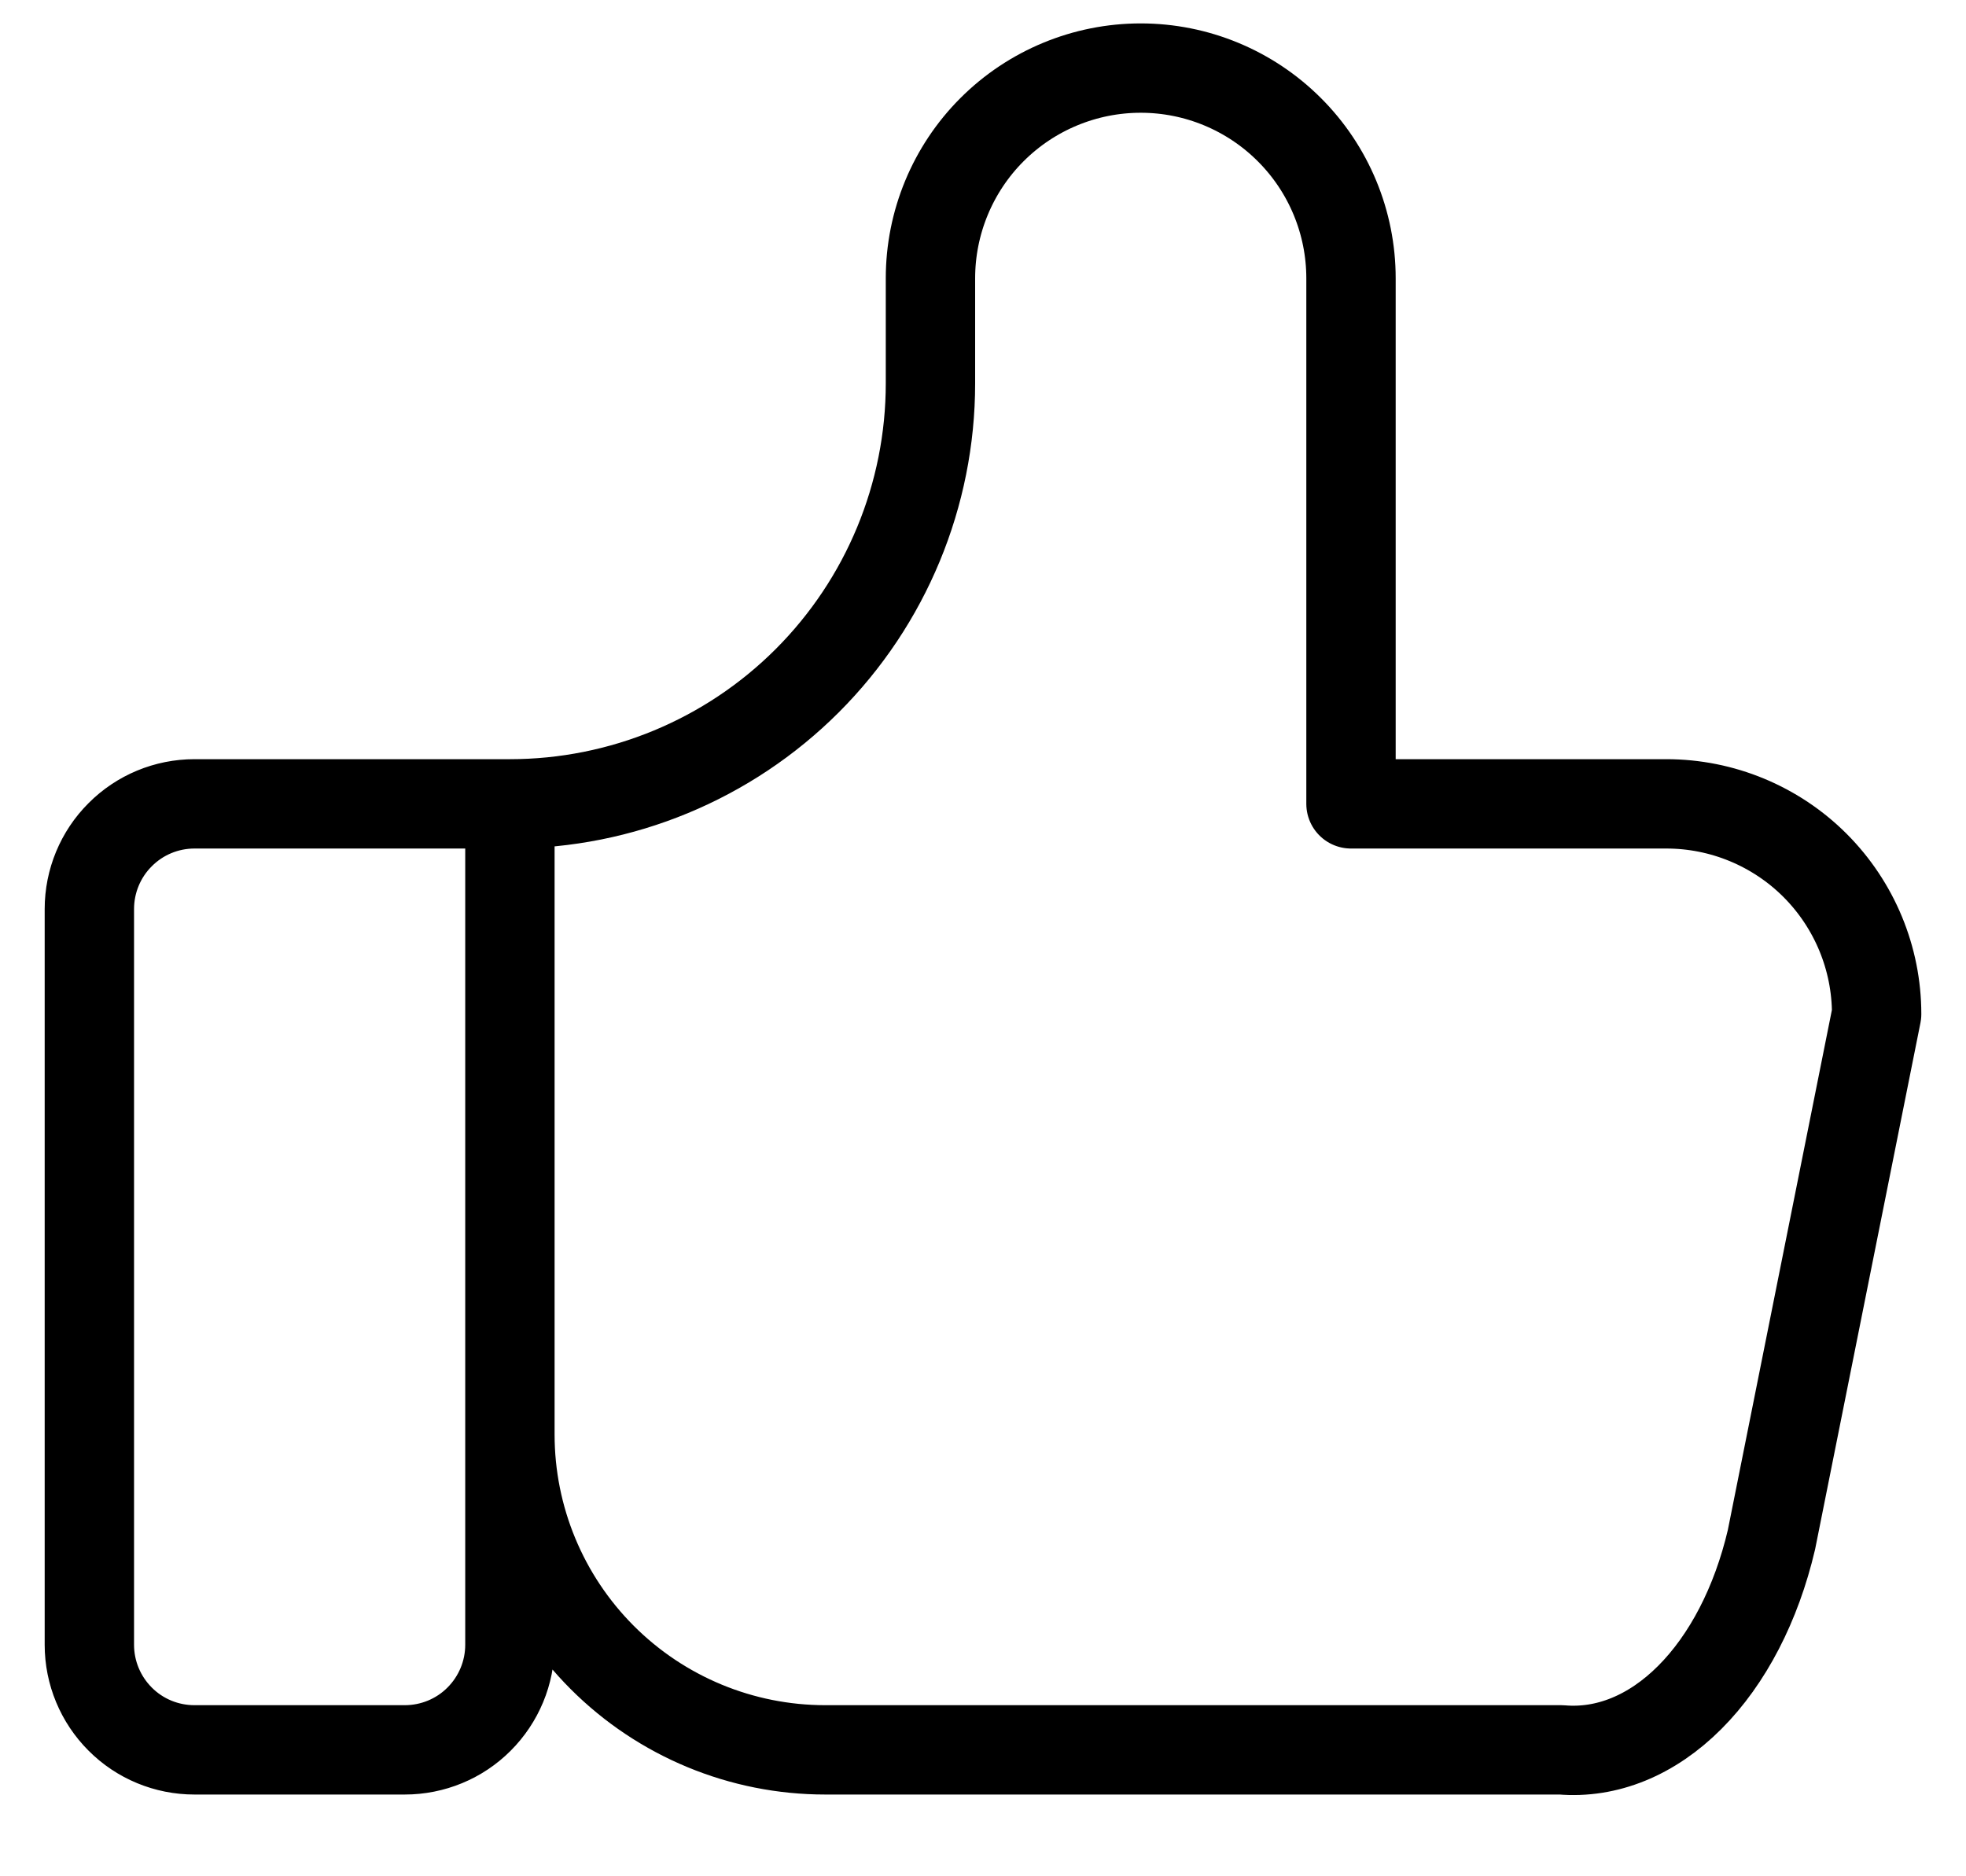 <svg width="22" height="21" viewBox="0 0 22 21" fill="none" xmlns="http://www.w3.org/2000/svg">
<path d="M5.706 8.997V18.409C5.706 18.721 5.582 19.02 5.361 19.241C5.141 19.462 4.841 19.585 4.529 19.585H2.176C1.864 19.585 1.565 19.462 1.345 19.241C1.124 19.02 1 18.721 1 18.409V10.174C1 9.862 1.124 9.562 1.345 9.342C1.565 9.121 1.864 8.997 2.176 8.997H5.706ZM5.706 8.997C6.954 8.997 8.151 8.501 9.033 7.619C9.916 6.736 10.412 5.539 10.412 4.291V3.115C10.412 2.491 10.66 1.892 11.101 1.451C11.542 1.01 12.141 0.762 12.765 0.762C13.389 0.762 13.987 1.01 14.428 1.451C14.87 1.892 15.118 2.491 15.118 3.115V8.997H18.647C19.271 8.997 19.87 9.245 20.311 9.686C20.752 10.128 21 10.726 21 11.35L19.823 17.233C19.654 17.954 19.333 18.574 18.909 18.998C18.485 19.423 17.98 19.629 17.471 19.585H9.235C8.299 19.585 7.402 19.214 6.74 18.552C6.078 17.89 5.706 16.992 5.706 16.056" stroke="black" stroke-linecap="round" stroke-linejoin="round"/>
</svg>
